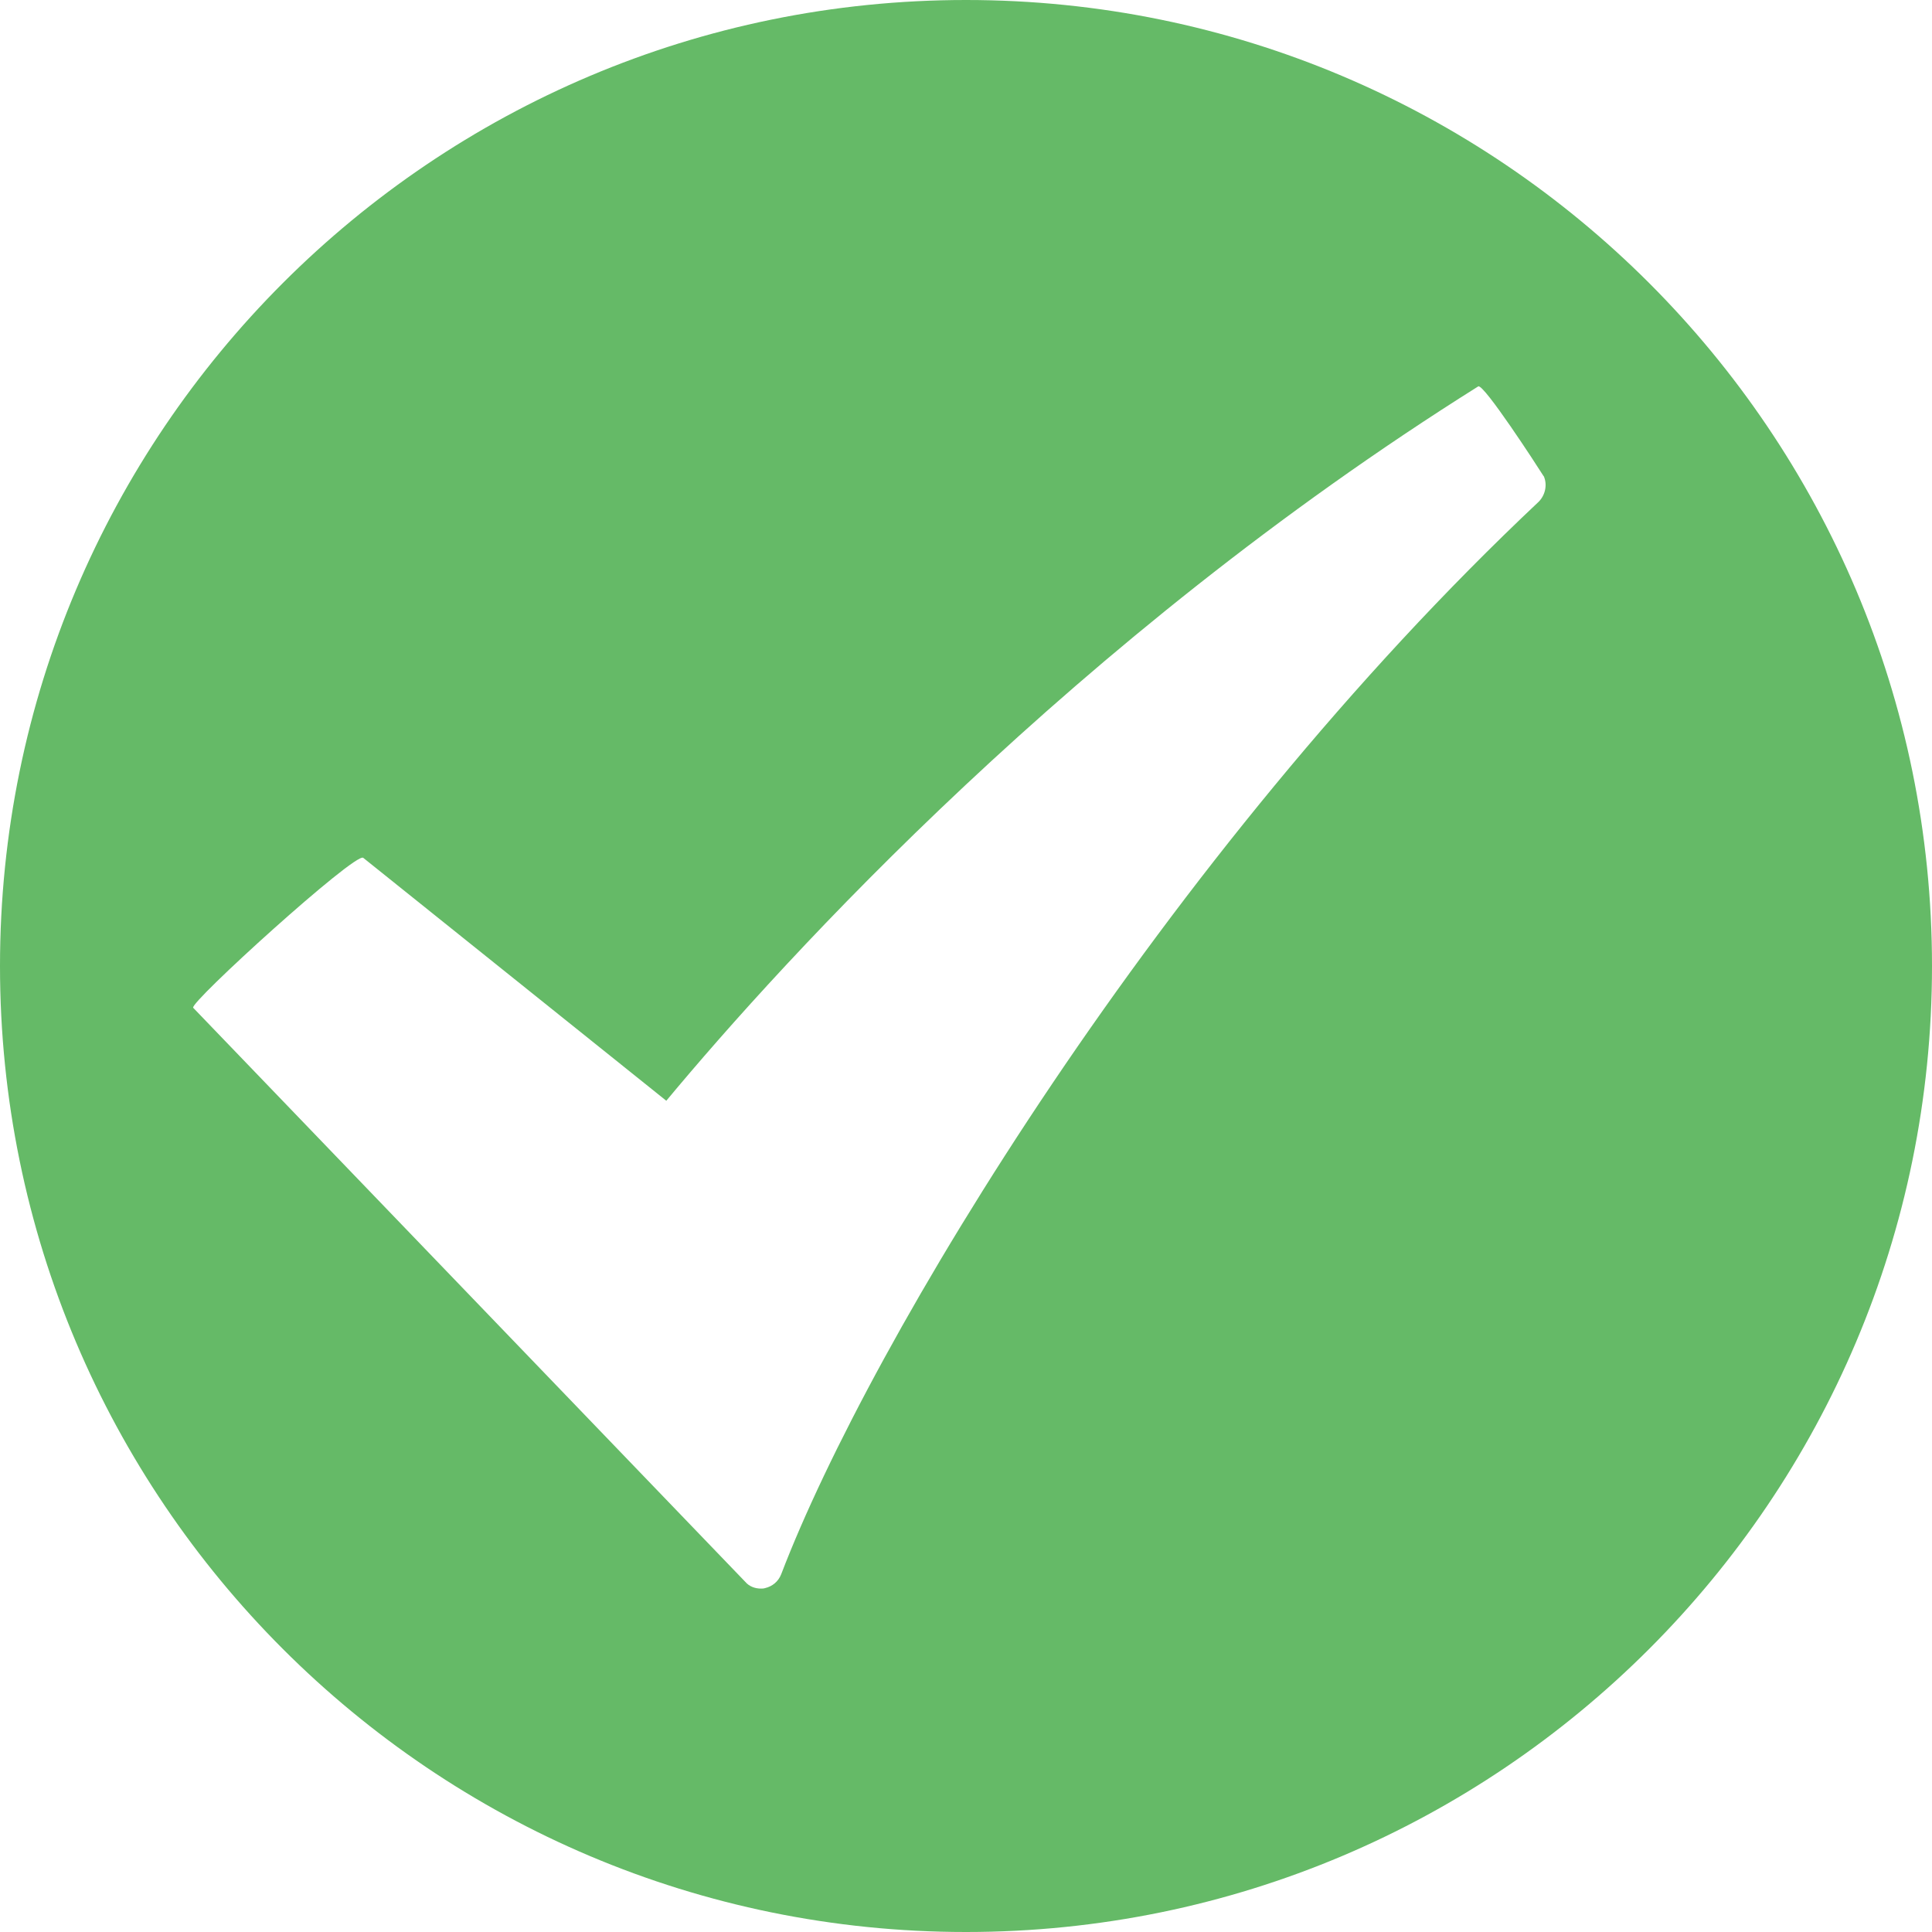 <svg width="8" height="8" viewBox="0 0 8 8" fill="none" xmlns="http://www.w3.org/2000/svg">
<path fill-rule="evenodd" clip-rule="evenodd" d="M4 8C6.209 8 8 6.209 8 4C8 1.791 6.209 0 4 0C1.791 0 0 1.791 0 4C0 6.209 1.791 8 4 8ZM2.759 4.558C3.248 3.97 4.451 2.648 6.121 1.6C6.143 1.587 6.365 1.929 6.39 1.969L6.393 1.973C6.408 2.009 6.398 2.051 6.371 2.078C4.818 3.54 3.603 5.555 3.235 6.518C3.223 6.549 3.198 6.569 3.168 6.576C3.162 6.578 3.155 6.578 3.151 6.578C3.126 6.578 3.102 6.569 3.086 6.55L0.8 4.173C0.782 4.153 1.471 3.528 1.504 3.552L2.759 4.558Z" fill="#65BA67"/>
</svg>
